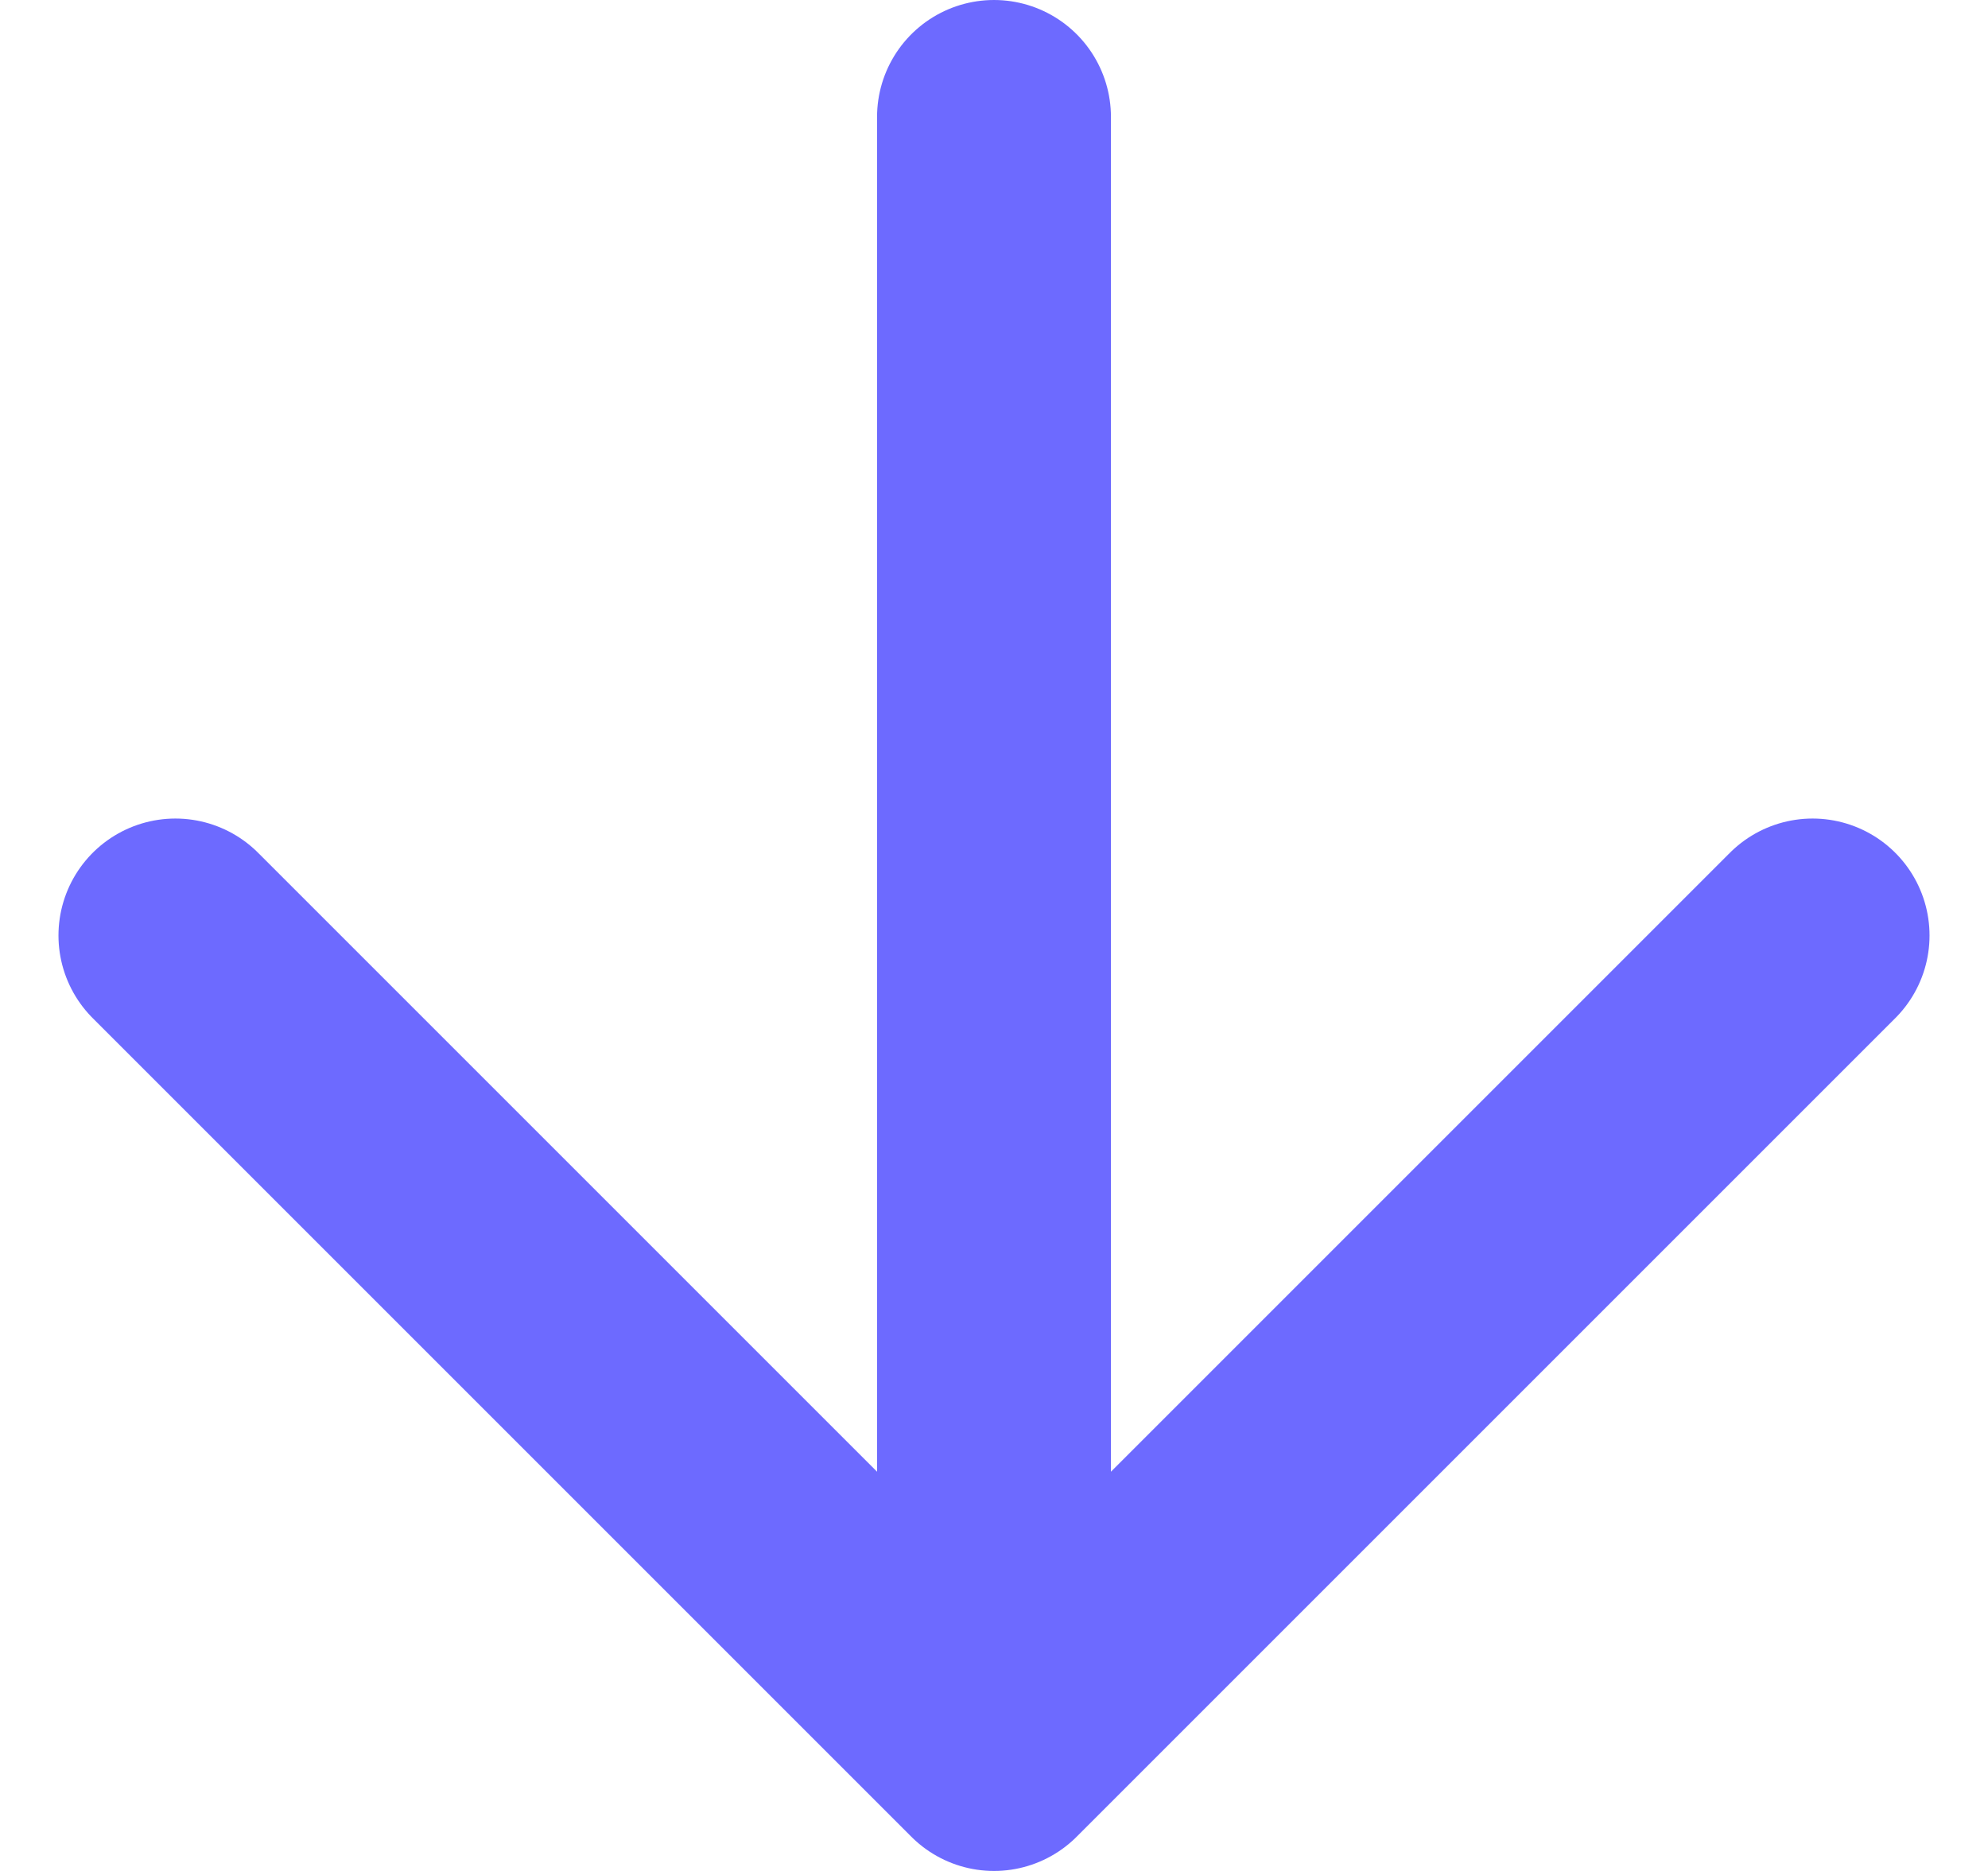 <svg width="17" height="16" viewBox="0 0 17 16" fill="none" xmlns="http://www.w3.org/2000/svg">
<path d="M8.5 1V15M8.5 15L15.5 8M8.5 15L1.5 8" stroke="#6D6AFF" stroke-width="2" stroke-linecap="round" stroke-linejoin="round"/>
</svg>
